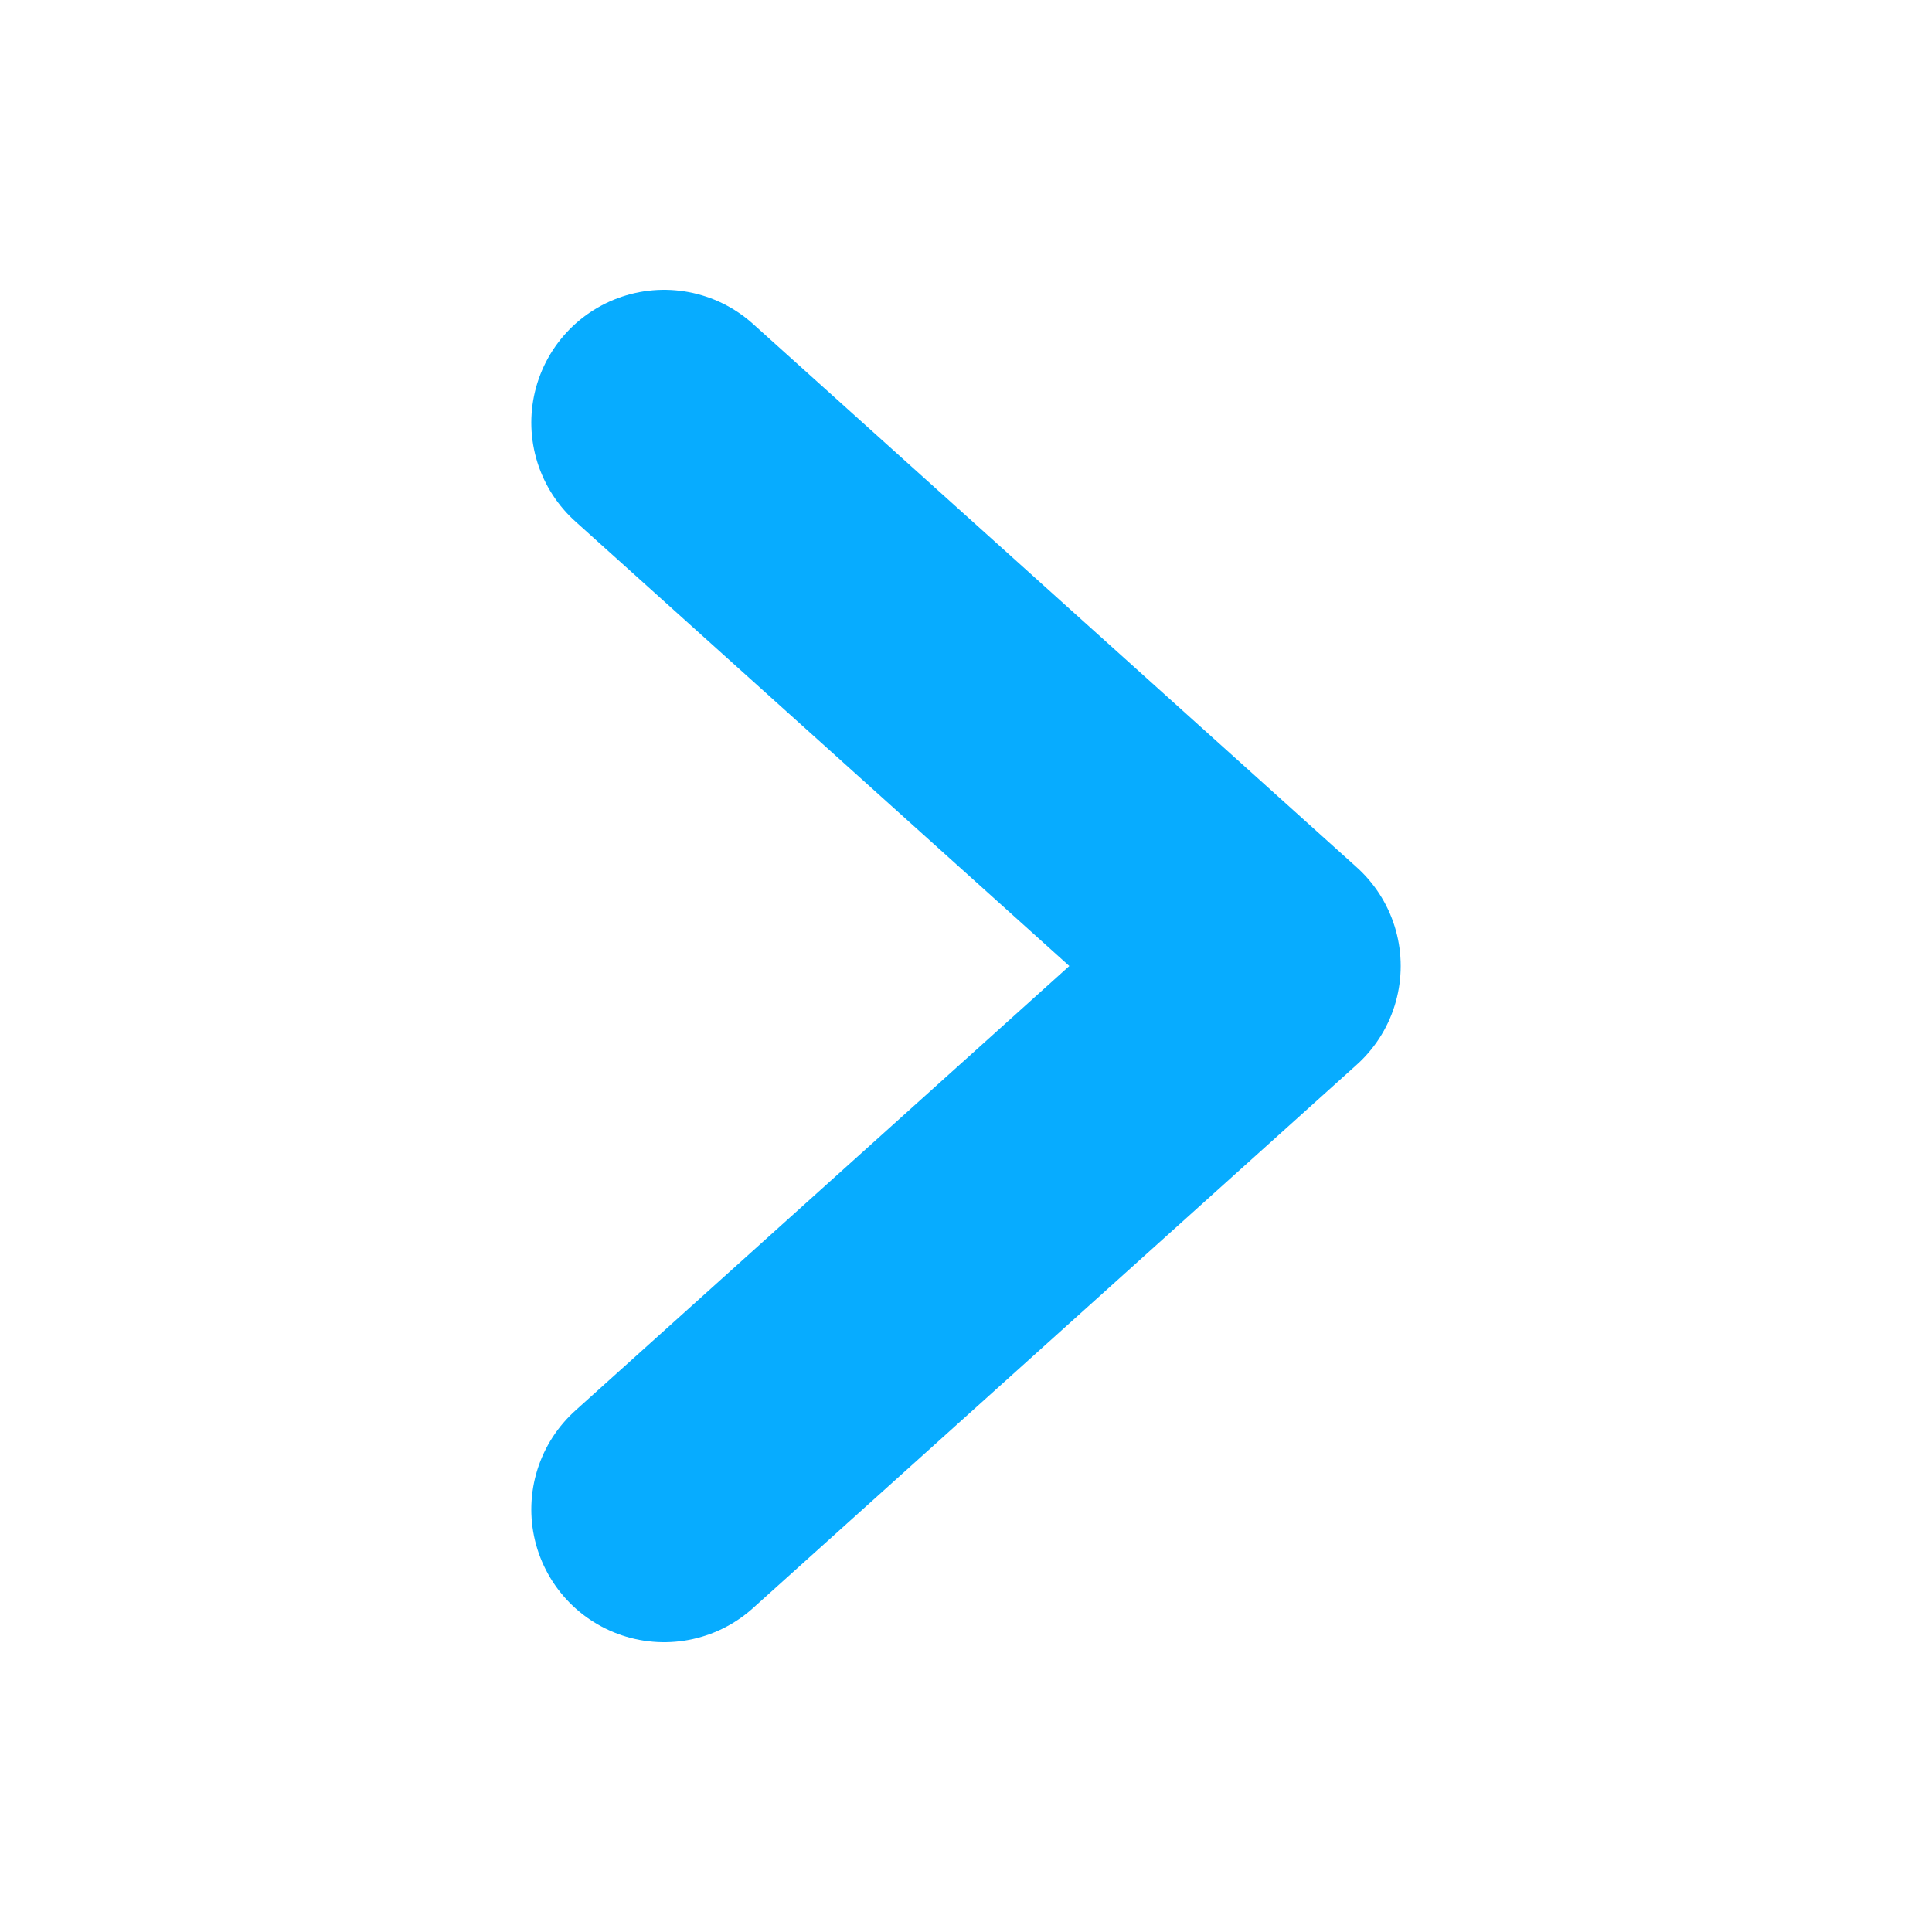 <svg width="16" height="16" viewBox="0 0 16 16" fill="none" xmlns="http://www.w3.org/2000/svg">
<path d="M5.5 12.5L10.5 8L5.5 3.5" stroke="#07ACFF" stroke-width="2.2" stroke-linecap="round" stroke-linejoin="round"/>
</svg>
